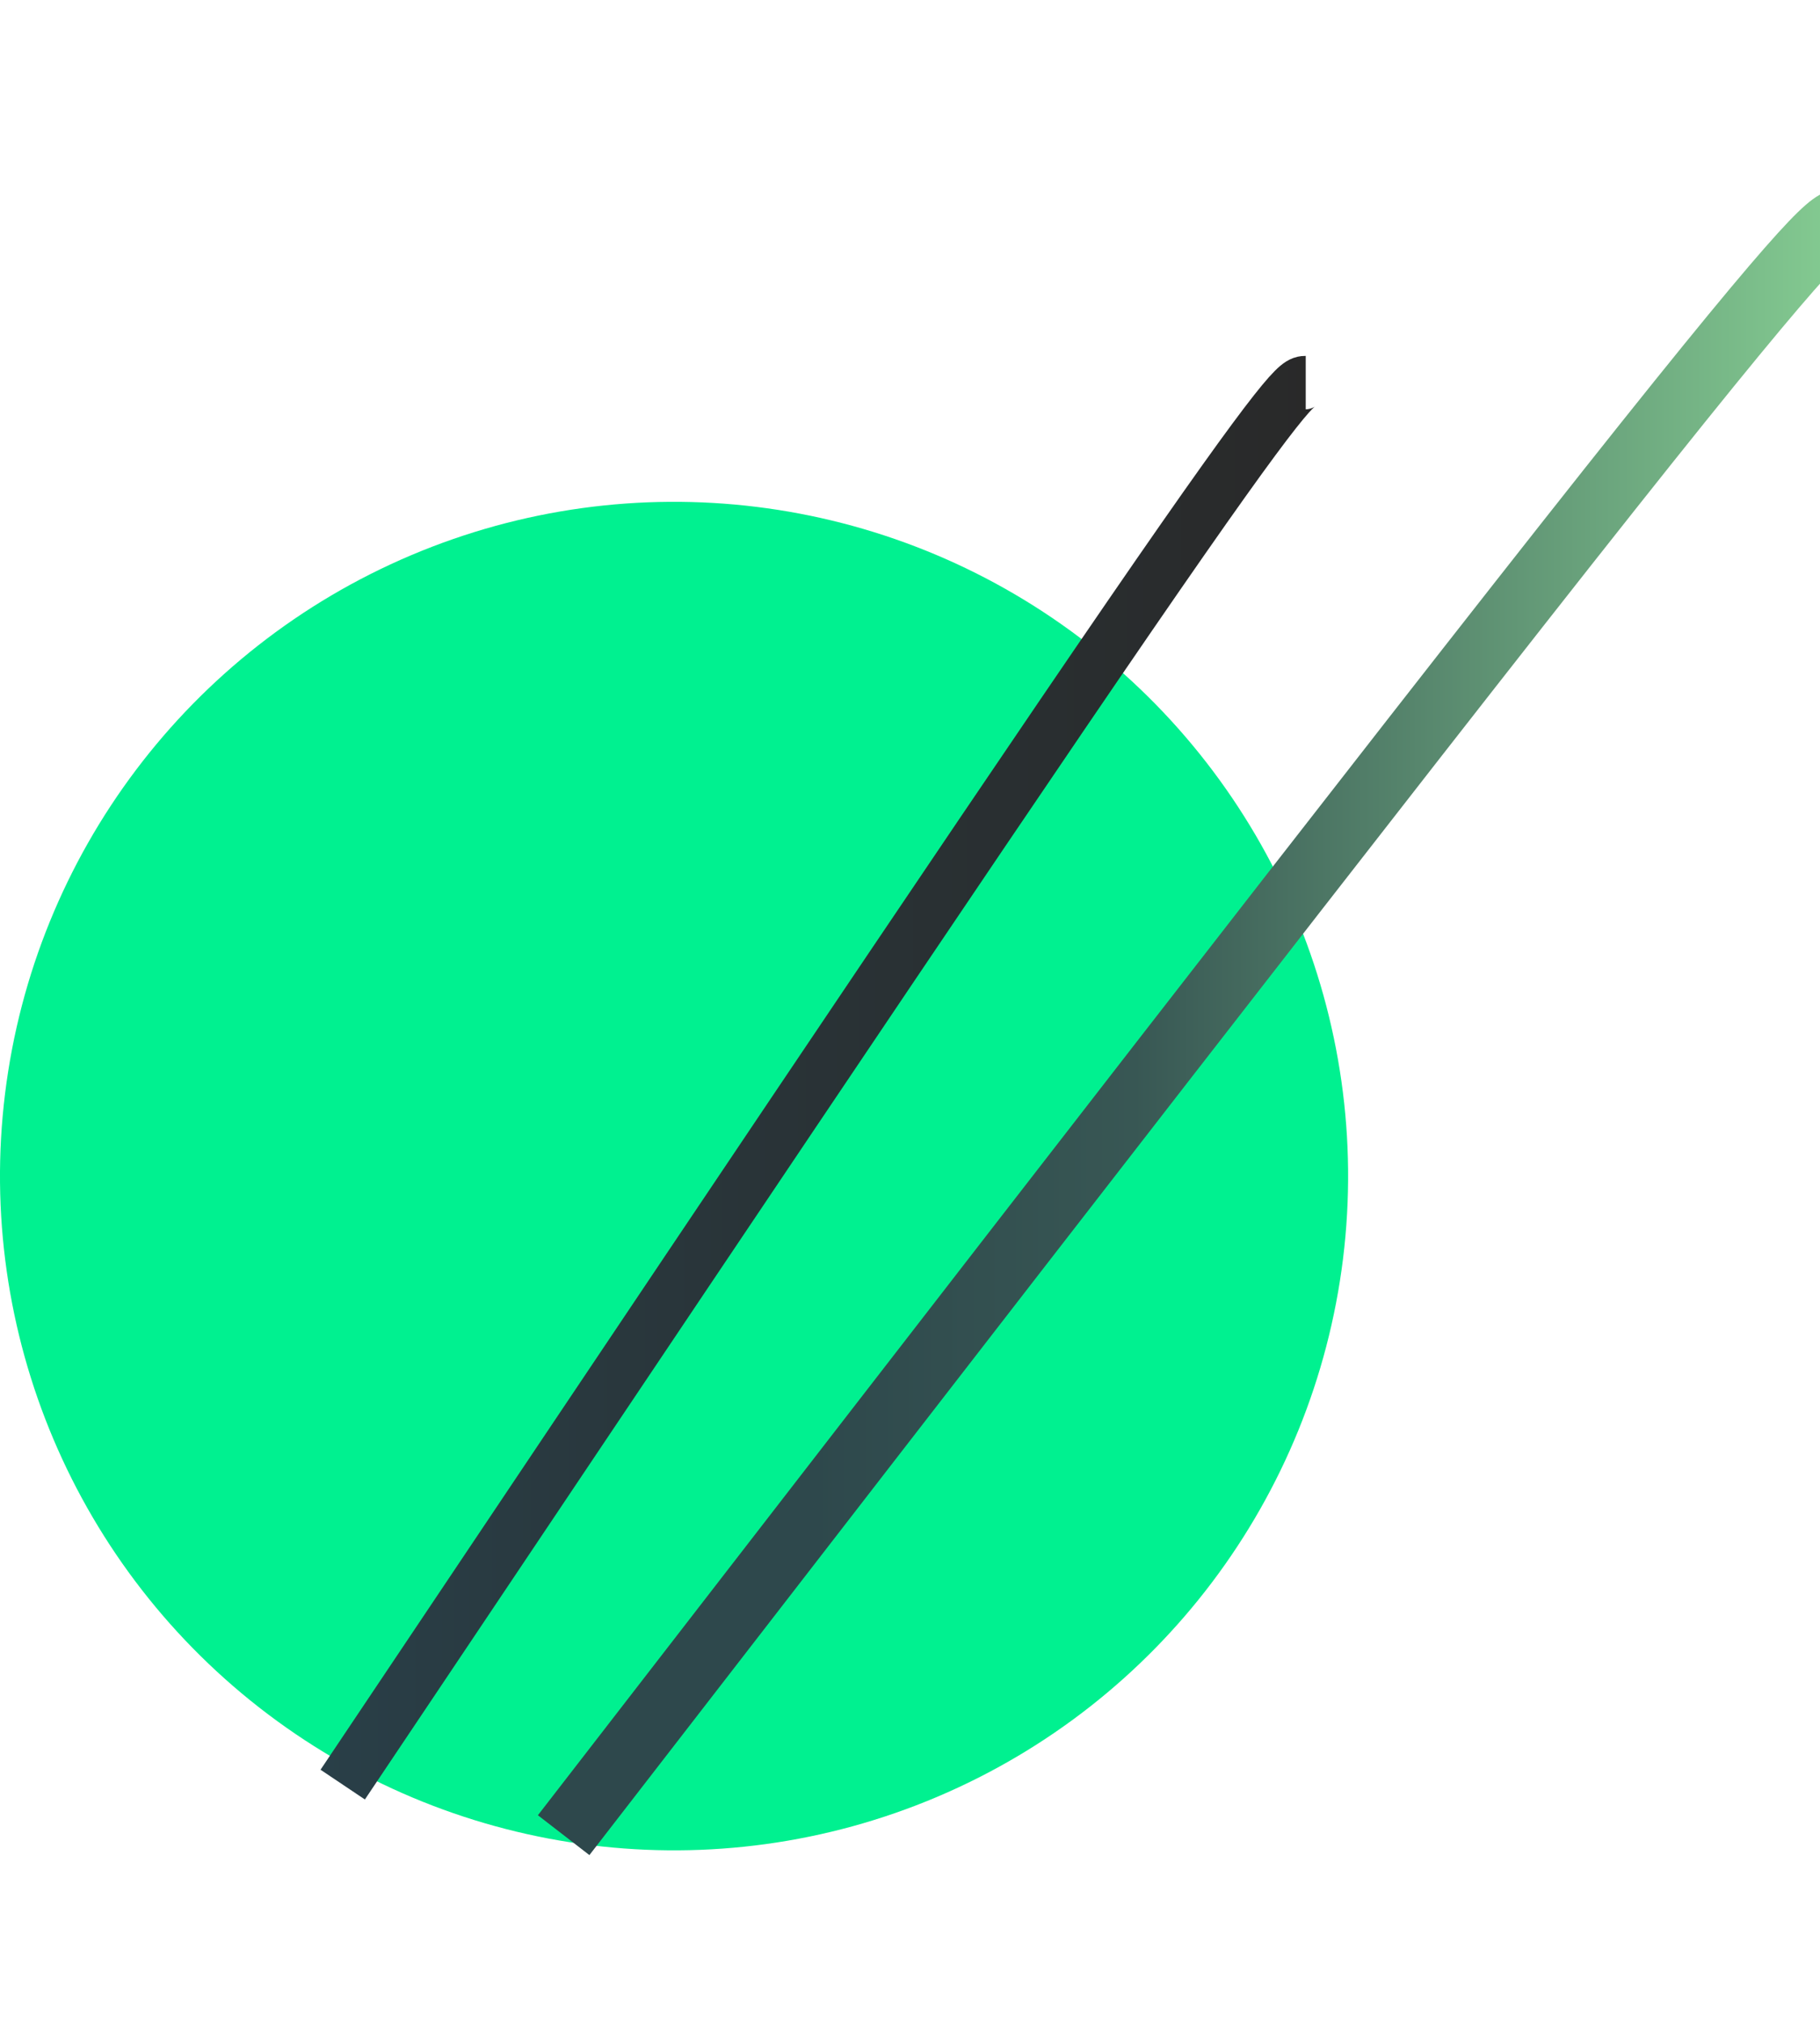 <?xml version="1.0" encoding="UTF-8" standalone="no"?>
<!-- Created with Inkscape (http://www.inkscape.org/) -->

<svg
   width="135"
   height="150"
   viewBox="0 0 35.719 39.688"
   version="1.1"
   id="svg6782"
   inkscape:version="1.1 (c68e22c387, 2021-05-23)"
   sodipodi:docname="clue1.svg"
   xmlns:inkscape="http://www.inkscape.org/namespaces/inkscape"
   xmlns:sodipodi="http://sodipodi.sourceforge.net/DTD/sodipodi-0.dtd"
   xmlns:xlink="http://www.w3.org/1999/xlink"
   xmlns="http://www.w3.org/2000/svg"
   xmlns:svg="http://www.w3.org/2000/svg">
  <sodipodi:namedview
     id="namedview6784"
     pagecolor="#ffffff"
     bordercolor="#666666"
     borderopacity="1.0"
     inkscape:pageshadow="2"
     inkscape:pageopacity="0.0"
     inkscape:pagecheckerboard="0"
     inkscape:document-units="mm"
     showgrid="false"
     units="px"
     inkscape:zoom="0.46324355"
     inkscape:cx="195.3616"
     inkscape:cy="134.91823"
     inkscape:window-width="1366"
     inkscape:window-height="705"
     inkscape:window-x="-8"
     inkscape:window-y="-8"
     inkscape:window-maximized="1"
     inkscape:current-layer="layer1" />
  <defs
     id="defs6779">
    <linearGradient
       inkscape:collect="always"
       xlink:href="#004"
       id="linearGradient133409"
       gradientUnits="userSpaceOnUse"
       gradientTransform="matrix(0.95,0,0,0.692,-284.288,-106.083)"
       x1="310.269"
       y1="182.298"
       x2="337.521"
       y2="182.298" />
    <linearGradient
       inkscape:collect="always"
       id="004">
      <stop
         style="stop-color:#2e484c;stop-opacity:1"
         offset="0"
         id="stop147628" />
      <stop
         style="stop-color:#2e484c;stop-opacity:1;"
         offset="0.211"
         id="stop148678" />
      <stop
         style="stop-color:#385754;stop-opacity:1;"
         offset="0.456"
         id="stop148374" />
      <stop
         style="stop-color:#86ce93;stop-opacity:1"
         offset="1"
         id="stop147630" />
    </linearGradient>
    <inkscape:path-effect
       effect="bspline"
       id="path-effect133407"
       is_visible="true"
       lpeversion="1"
       weight="33.333"
       steps="2"
       helper_size="0"
       apply_no_weight="true"
       apply_with_weight="true"
       only_selected="false" />
    <linearGradient
       inkscape:collect="always"
       xlink:href="#linearGradient97632"
       id="linearGradient133423"
       x1="256.302"
       y1="101.332"
       x2="275.817"
       y2="101.332"
       gradientUnits="userSpaceOnUse"
       gradientTransform="translate(-250.012,-80.187)" />
    <linearGradient
       inkscape:collect="always"
       id="linearGradient97632">
      <stop
         style="stop-color:#293f48;stop-opacity:1;"
         offset="0"
         id="stop97628" />
      <stop
         style="stop-color:#293337;stop-opacity:1;"
         offset="0.461"
         id="stop98246" />
      <stop
         style="stop-color:#292929;stop-opacity:1"
         offset="1"
         id="stop97630" />
    </linearGradient>
    <inkscape:path-effect
       effect="bspline"
       id="path-effect133415"
       is_visible="true"
       lpeversion="1"
       weight="33.333"
       steps="2"
       helper_size="0"
       apply_no_weight="true"
       apply_with_weight="true"
       only_selected="false" />
  </defs>
  <g
     inkscape:label="Layer 1"
     inkscape:groupmode="layer"
     id="layer1">
    <ellipse
       style="fill:#00f190;fill-opacity:1;fill-rule:evenodd;stroke:none;stroke-width:0;stroke-linecap:round;stroke-opacity:1;paint-order:stroke fill markers"
       id="ellipse133329"
       cx="15.955"
       cy="21.281"
       rx="13.229"
       ry="13.229"
       transform="rotate(7.034)" />
    <path
       style="fill:none;stroke:url(#linearGradient133409);stroke-width:1.278;stroke-linecap:butt;stroke-linejoin:miter;stroke-miterlimit:4;stroke-dasharray:none;stroke-opacity:1"
       d="M 11.062,36.006 C 19.227,25.451 27.391,14.897 31.576,9.62 35.761,4.343 35.965,4.343 36.169,4.343"
       id="path133403"
       inkscape:path-effect="#path-effect133407"
       inkscape:original-d="m 11.061887,36.005547 c 8.16504,-10.55398 16.3298,-21.108141 24.49433,-31.6624901 0.20436,1.78e-4 0.40849,1.78e-4 0.61236,0" />
    <path
       style="fill:none;stroke:url(#linearGradient133423);stroke-width:1.048;stroke-linecap:butt;stroke-linejoin:miter;stroke-miterlimit:4;stroke-dasharray:none;stroke-opacity:1"
       d="M 6.726,35.014 C 12.872,25.845 19.018,16.676 22.168,12.091 25.318,7.507 25.472,7.507 25.626,7.507"
       id="path133411"
       inkscape:path-effect="#path-effect133415"
       inkscape:original-d="M 6.7255171,35.013817 C 12.872057,25.845037 19.018397,16.676096 25.164547,7.5069929 c 0.15385,1.6e-4 0.30751,1.6e-4 0.46098,0" />
  </g>
</svg>
